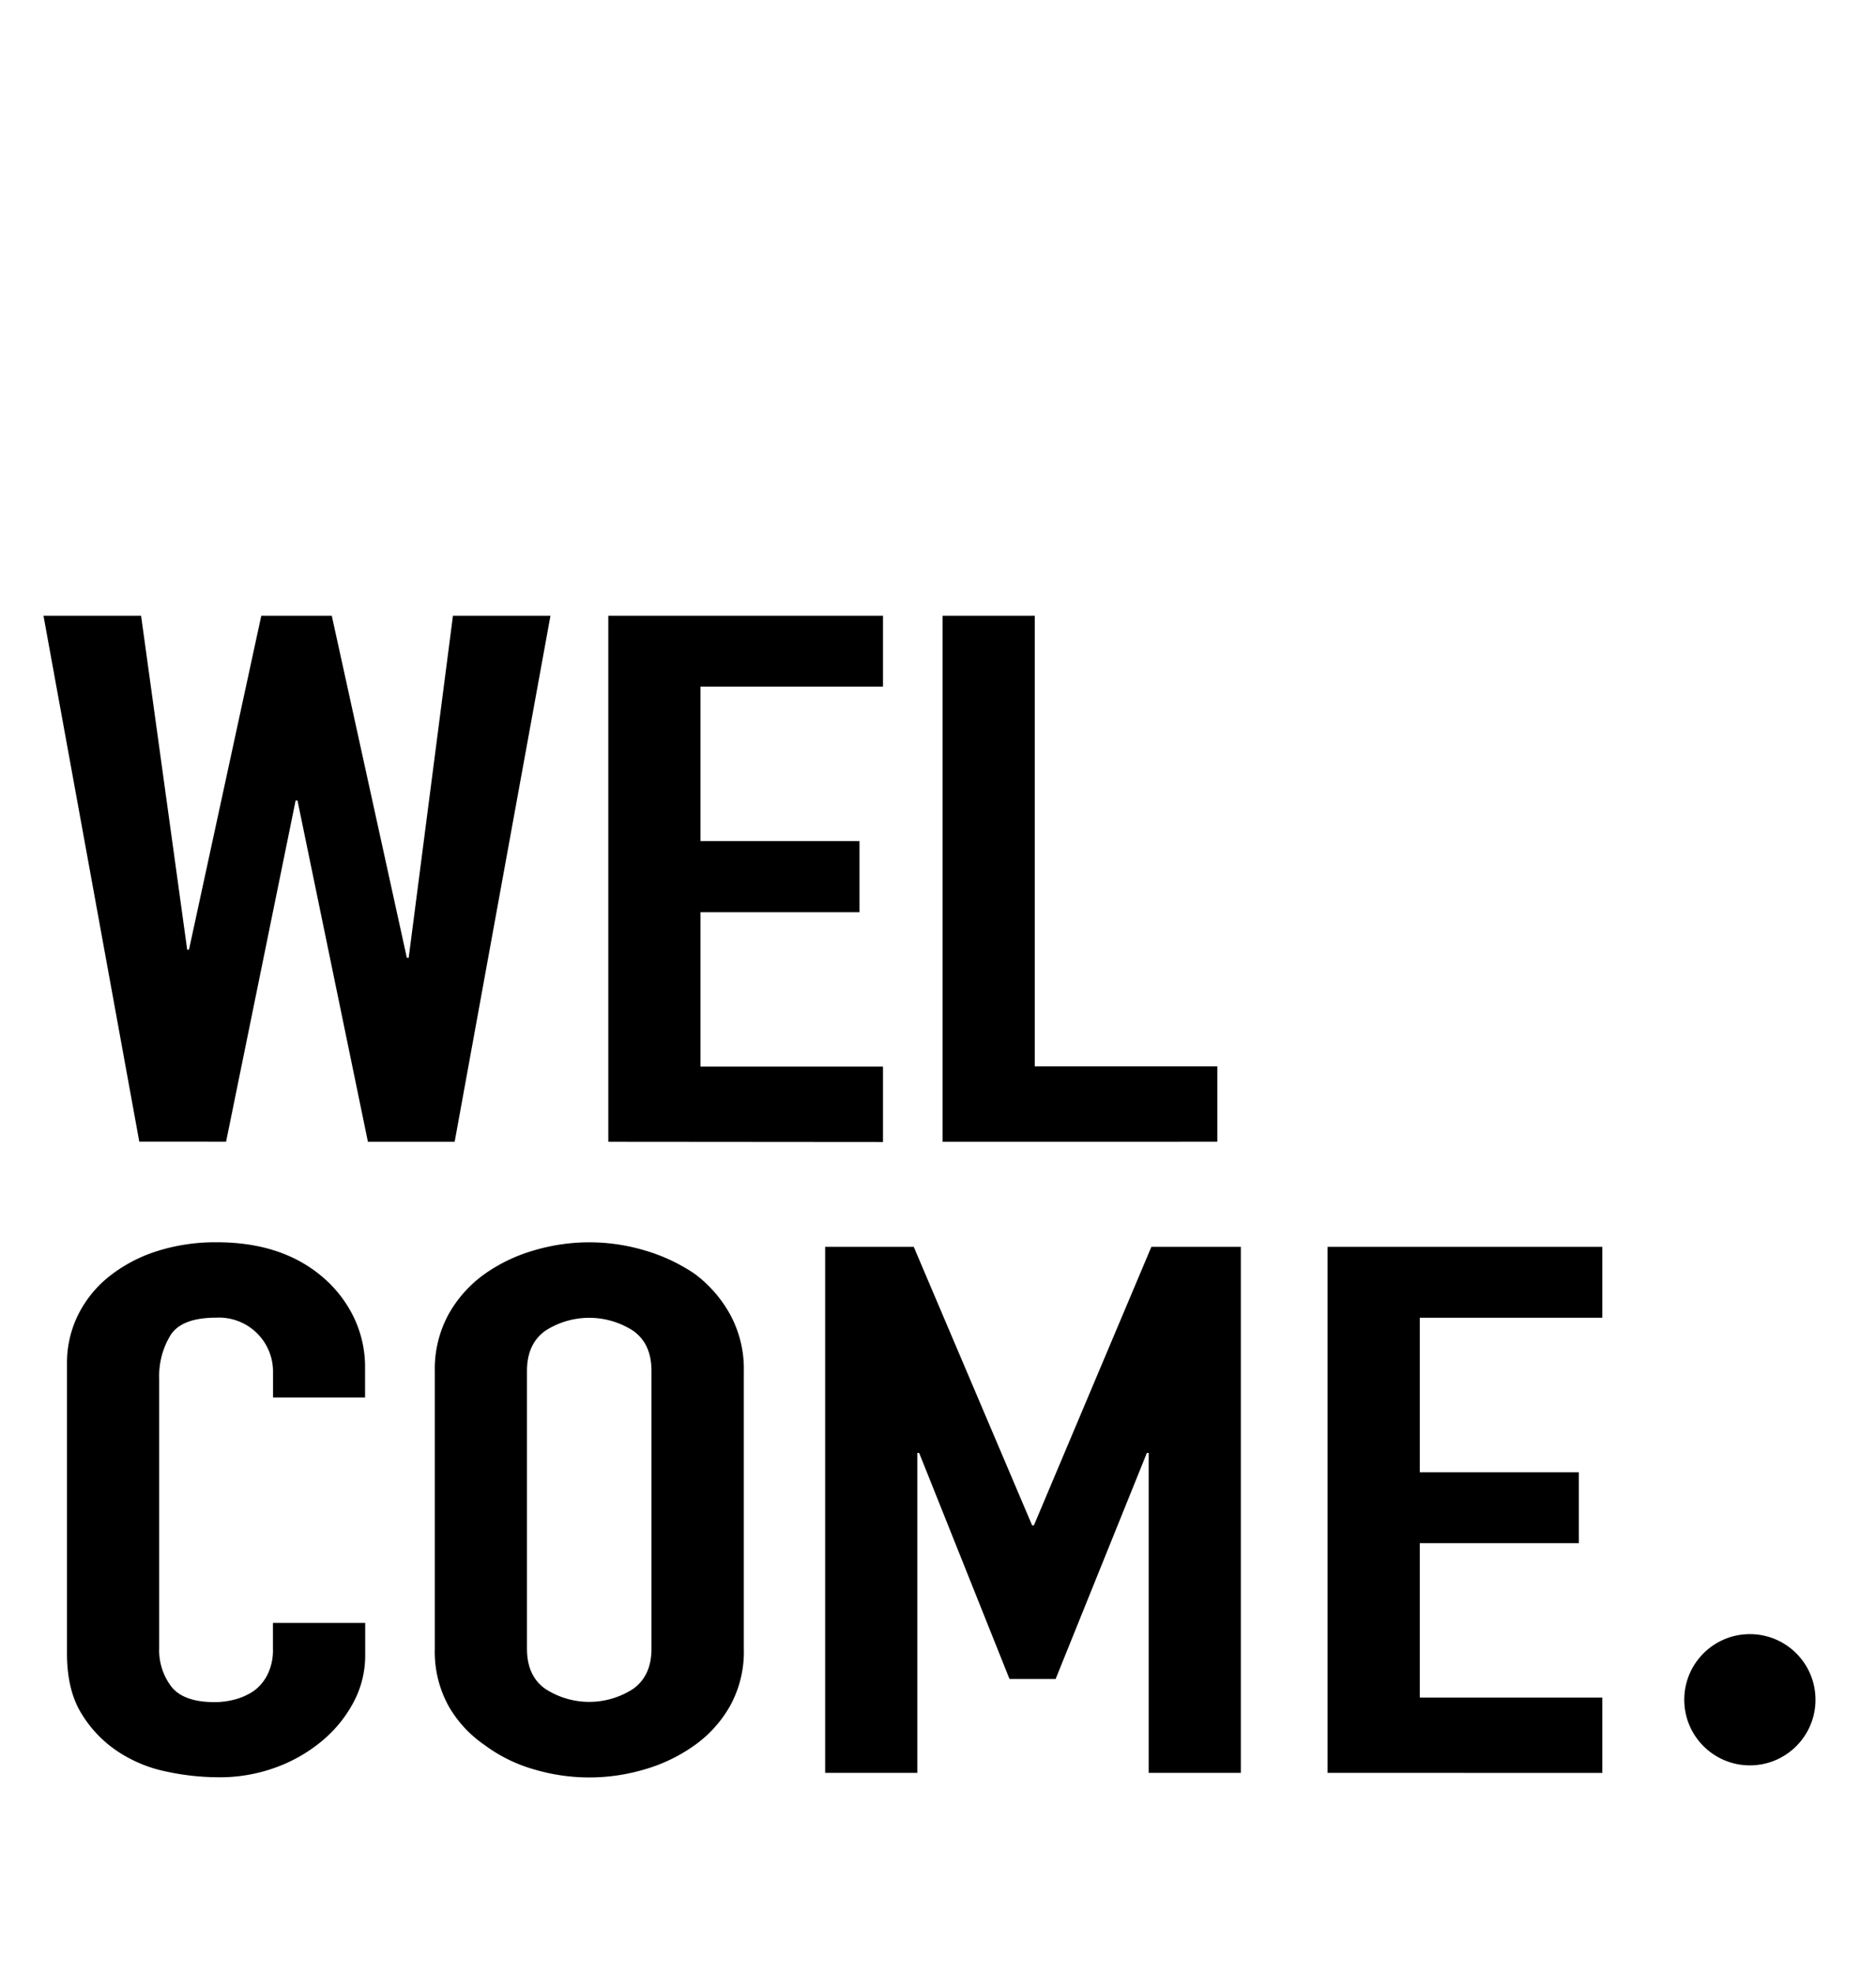 <svg xmlns="http://www.w3.org/2000/svg" width="428" height="450" viewBox="0 0 428.83 343.87">
    <g id="welcome_w">
        <path class="path" d="M125.83,87.23l-21.9,120.24H84.1L68,129.45h-.42l-15.9,78H31.84L9.94,87.23H32.25l10.54,76.33h.41L59.73,87.23H75.84L93,165.42h.42l10.12-78.19Z"/>
    </g>
    <g id="welcome_e">
        <path class="path" d="M139.05,207.47V87.23h62.79v16.21H160.12v35.3h36.35V155H160.12v35.29h41.72v17.23Z"/>
    </g>
    <g id="welcome_l">
        <path class="path" d="M215.47,207.47V87.23h21.07v103h41.73v17.23Z"/>
    </g>
    <g id="welcome_c">
        <path class="path" d="M83.48,317.43v7.43a22.63,22.63,0,0,1-2.58,10.55,29.35,29.35,0,0,1-7.13,8.87,35.19,35.19,0,0,1-10.64,6.16A37.09,37.09,0,0,1,50,352.72a57.12,57.12,0,0,1-12.19-1.35,31.44,31.44,0,0,1-11.16-4.73A27.58,27.58,0,0,1,18.52,338q-3.21-5.32-3.21-13.6V258.16a24.7,24.7,0,0,1,2.48-11,26,26,0,0,1,7-8.78,34.08,34.08,0,0,1,10.84-5.83,43.89,43.89,0,0,1,13.94-2.11q14.88,0,24.17,7.94a28.22,28.22,0,0,1,7.13,9.2,26.19,26.19,0,0,1,2.58,11.57v6.76H62.41v-5.75a12.35,12.35,0,0,0-13-12.49q-7.86,0-10.43,4a18,18,0,0,0-2.59,10v61.47A13.75,13.75,0,0,0,39.17,332q2.79,3.56,10,3.55a18.6,18.6,0,0,0,4.44-.59,14.32,14.32,0,0,0,4.44-2,10.4,10.4,0,0,0,3.1-3.71,12.62,12.62,0,0,0,1.24-5.91v-5.91Z"/>
    </g>
    <g id="welcome_o">
        <path class="path" d="M99.39,259.85A26.06,26.06,0,0,1,102.48,247a28.24,28.24,0,0,1,8.27-9.29,37.29,37.29,0,0,1,11.26-5.4,44.29,44.29,0,0,1,25.4,0,40.44,40.44,0,0,1,11.47,5.4,29.23,29.23,0,0,1,8.05,9.29,26,26,0,0,1,3.1,12.84v63.49a25.66,25.66,0,0,1-3.1,13,27.81,27.81,0,0,1-8.05,9,37.59,37.59,0,0,1-11.47,5.57,44.29,44.29,0,0,1-25.4,0,34.8,34.8,0,0,1-11.26-5.57,26.93,26.93,0,0,1-8.27-9,25.76,25.76,0,0,1-3.09-13Zm21.07,63.49q0,6.26,4.23,9.2a18.44,18.44,0,0,0,20,0q4.23-3,4.23-9.2V259.85q0-6.26-4.23-9.21a18.49,18.49,0,0,0-20,0q-4.23,3-4.23,9.21Z"/>
    </g>
    <g id="welcome_m">
        <path class="path" d="M188.62,351.71V231.48h20.25l27.06,63.66h.41l26.85-63.66h20.45V351.71H262.57V278.59h-.41L241.3,330.26H230.76l-20.65-51.67h-.42v73.12Z"/>
    </g>
    <g id="welcome_e">
        <path class="path" d="M303.47,351.71V231.48h62.8v16.21H324.54V283H360.9v16.21H324.54v35.29h41.73v17.23Z"/>
    </g>

    <g id="welcome_dot">
        <circle class="dot" cx="400" cy="335" r="15"/>
    </g>
</svg>
